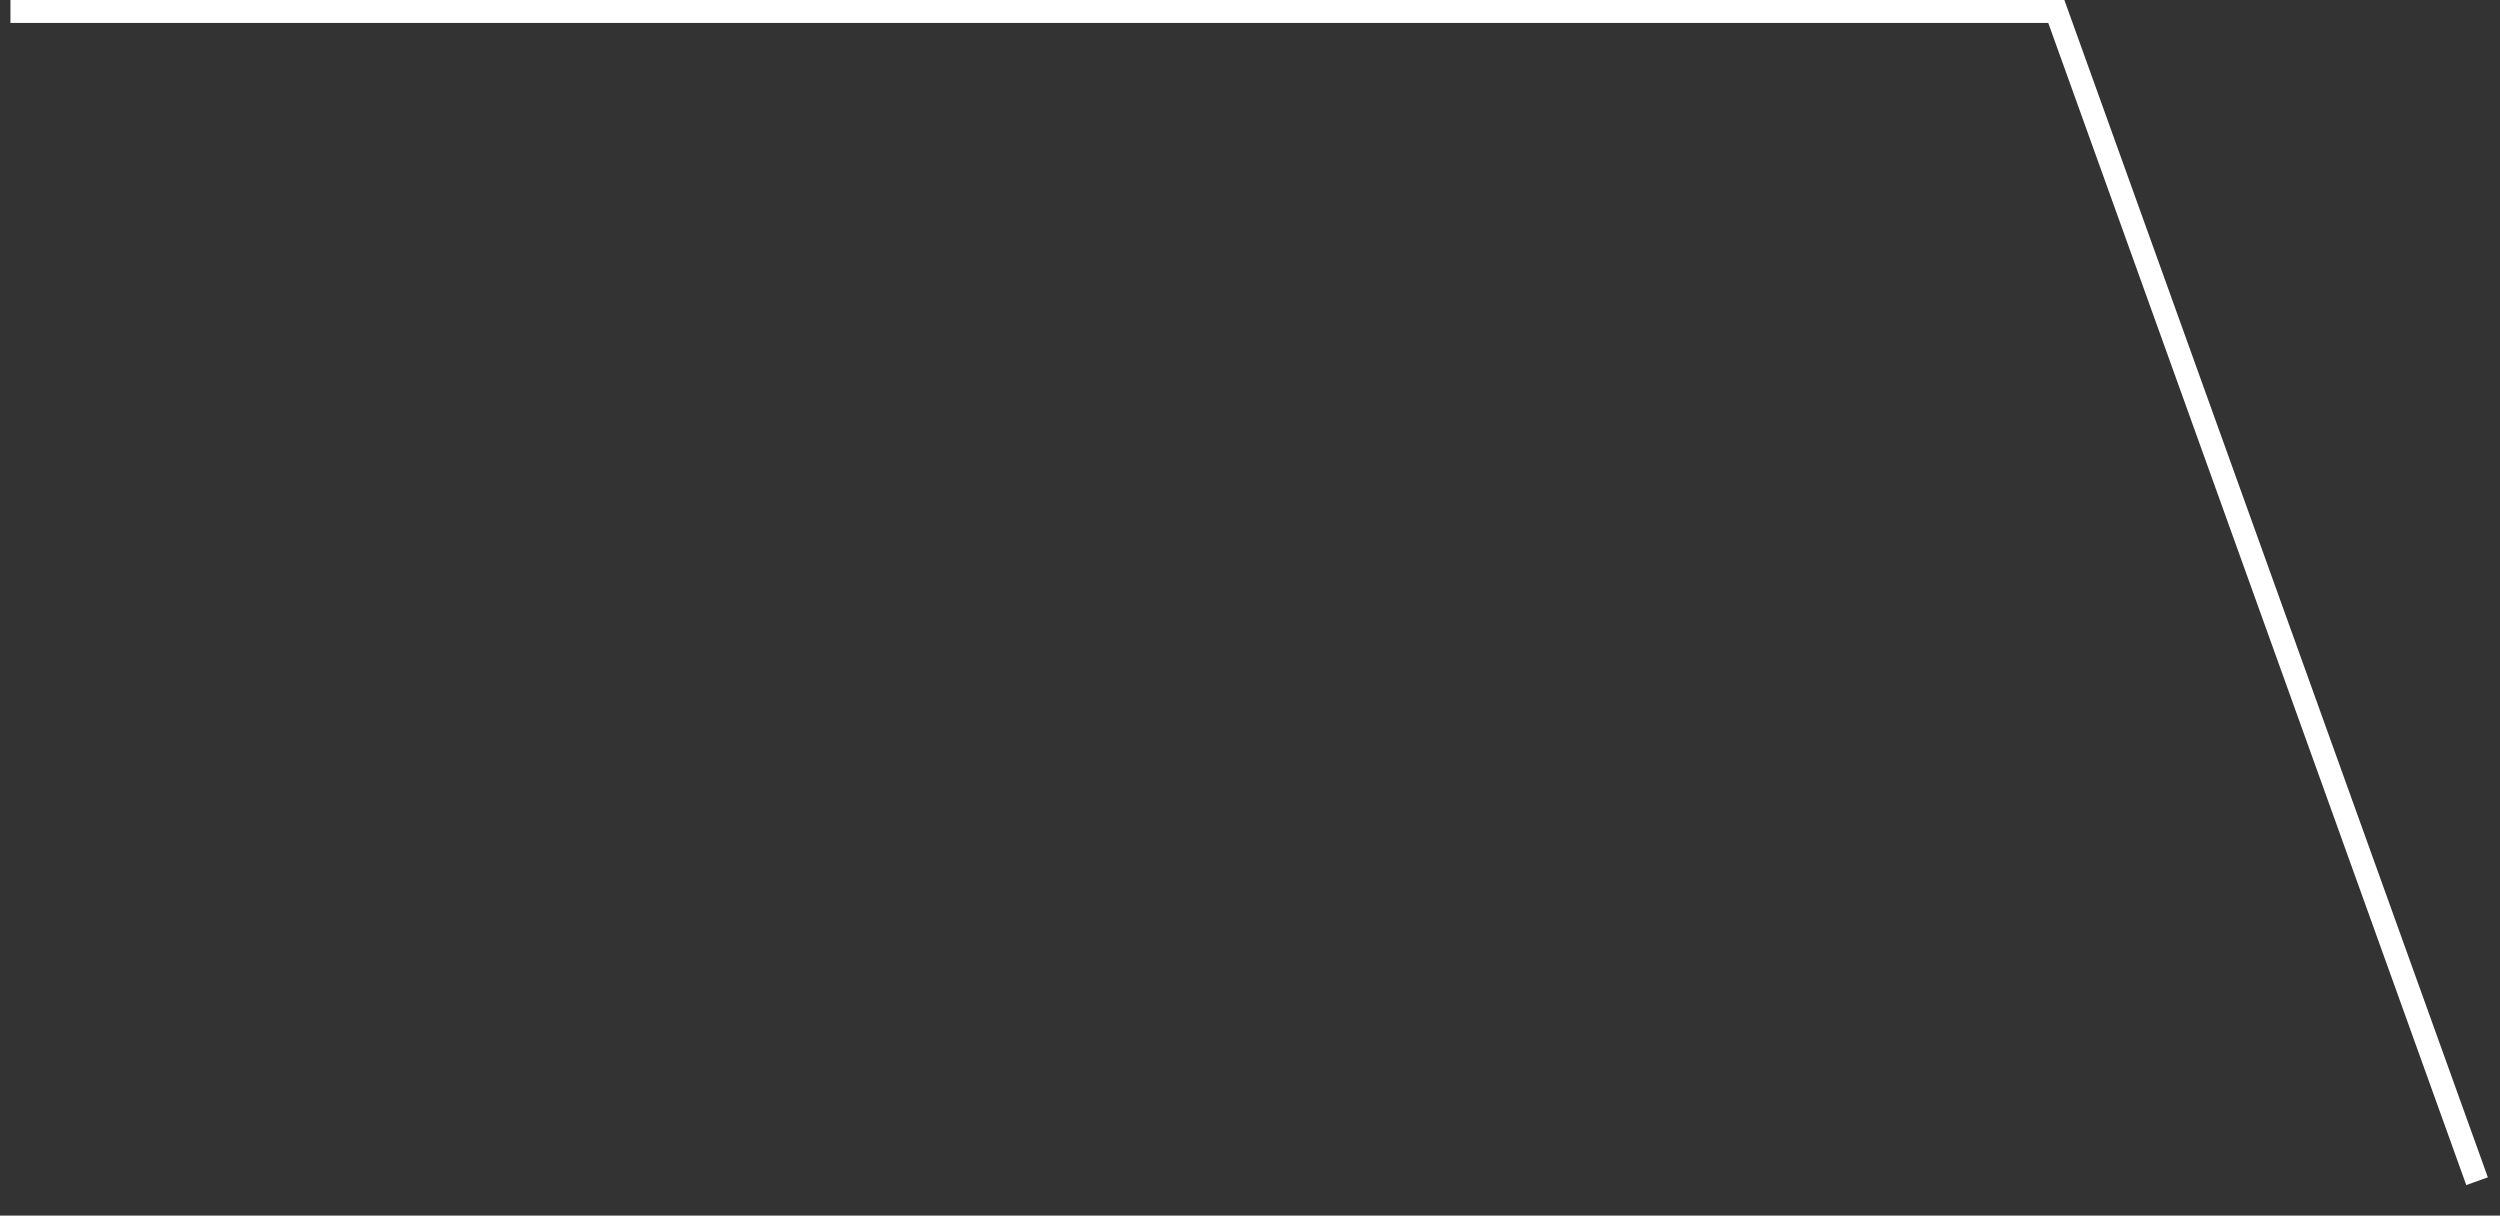 ﻿<?xml version="1.0" encoding="utf-8"?>
<svg version="1.1" xmlns:xlink="http://www.w3.org/1999/xlink" width="109px" height="53px" xmlns="http://www.w3.org/2000/svg">
  <rect width="100%" height="100%" fill="#333333" stroke="none"/>
  <g transform="matrix(1 0 0 1 -106 -217 )">
    <path d="M 108 51.5  L 89.655 0.5  L 0.456 0.5  " stroke-width="1" stroke="#ffffff" fill="none" transform="matrix(1 0 0 1 106 217 )" />
  </g>
</svg>